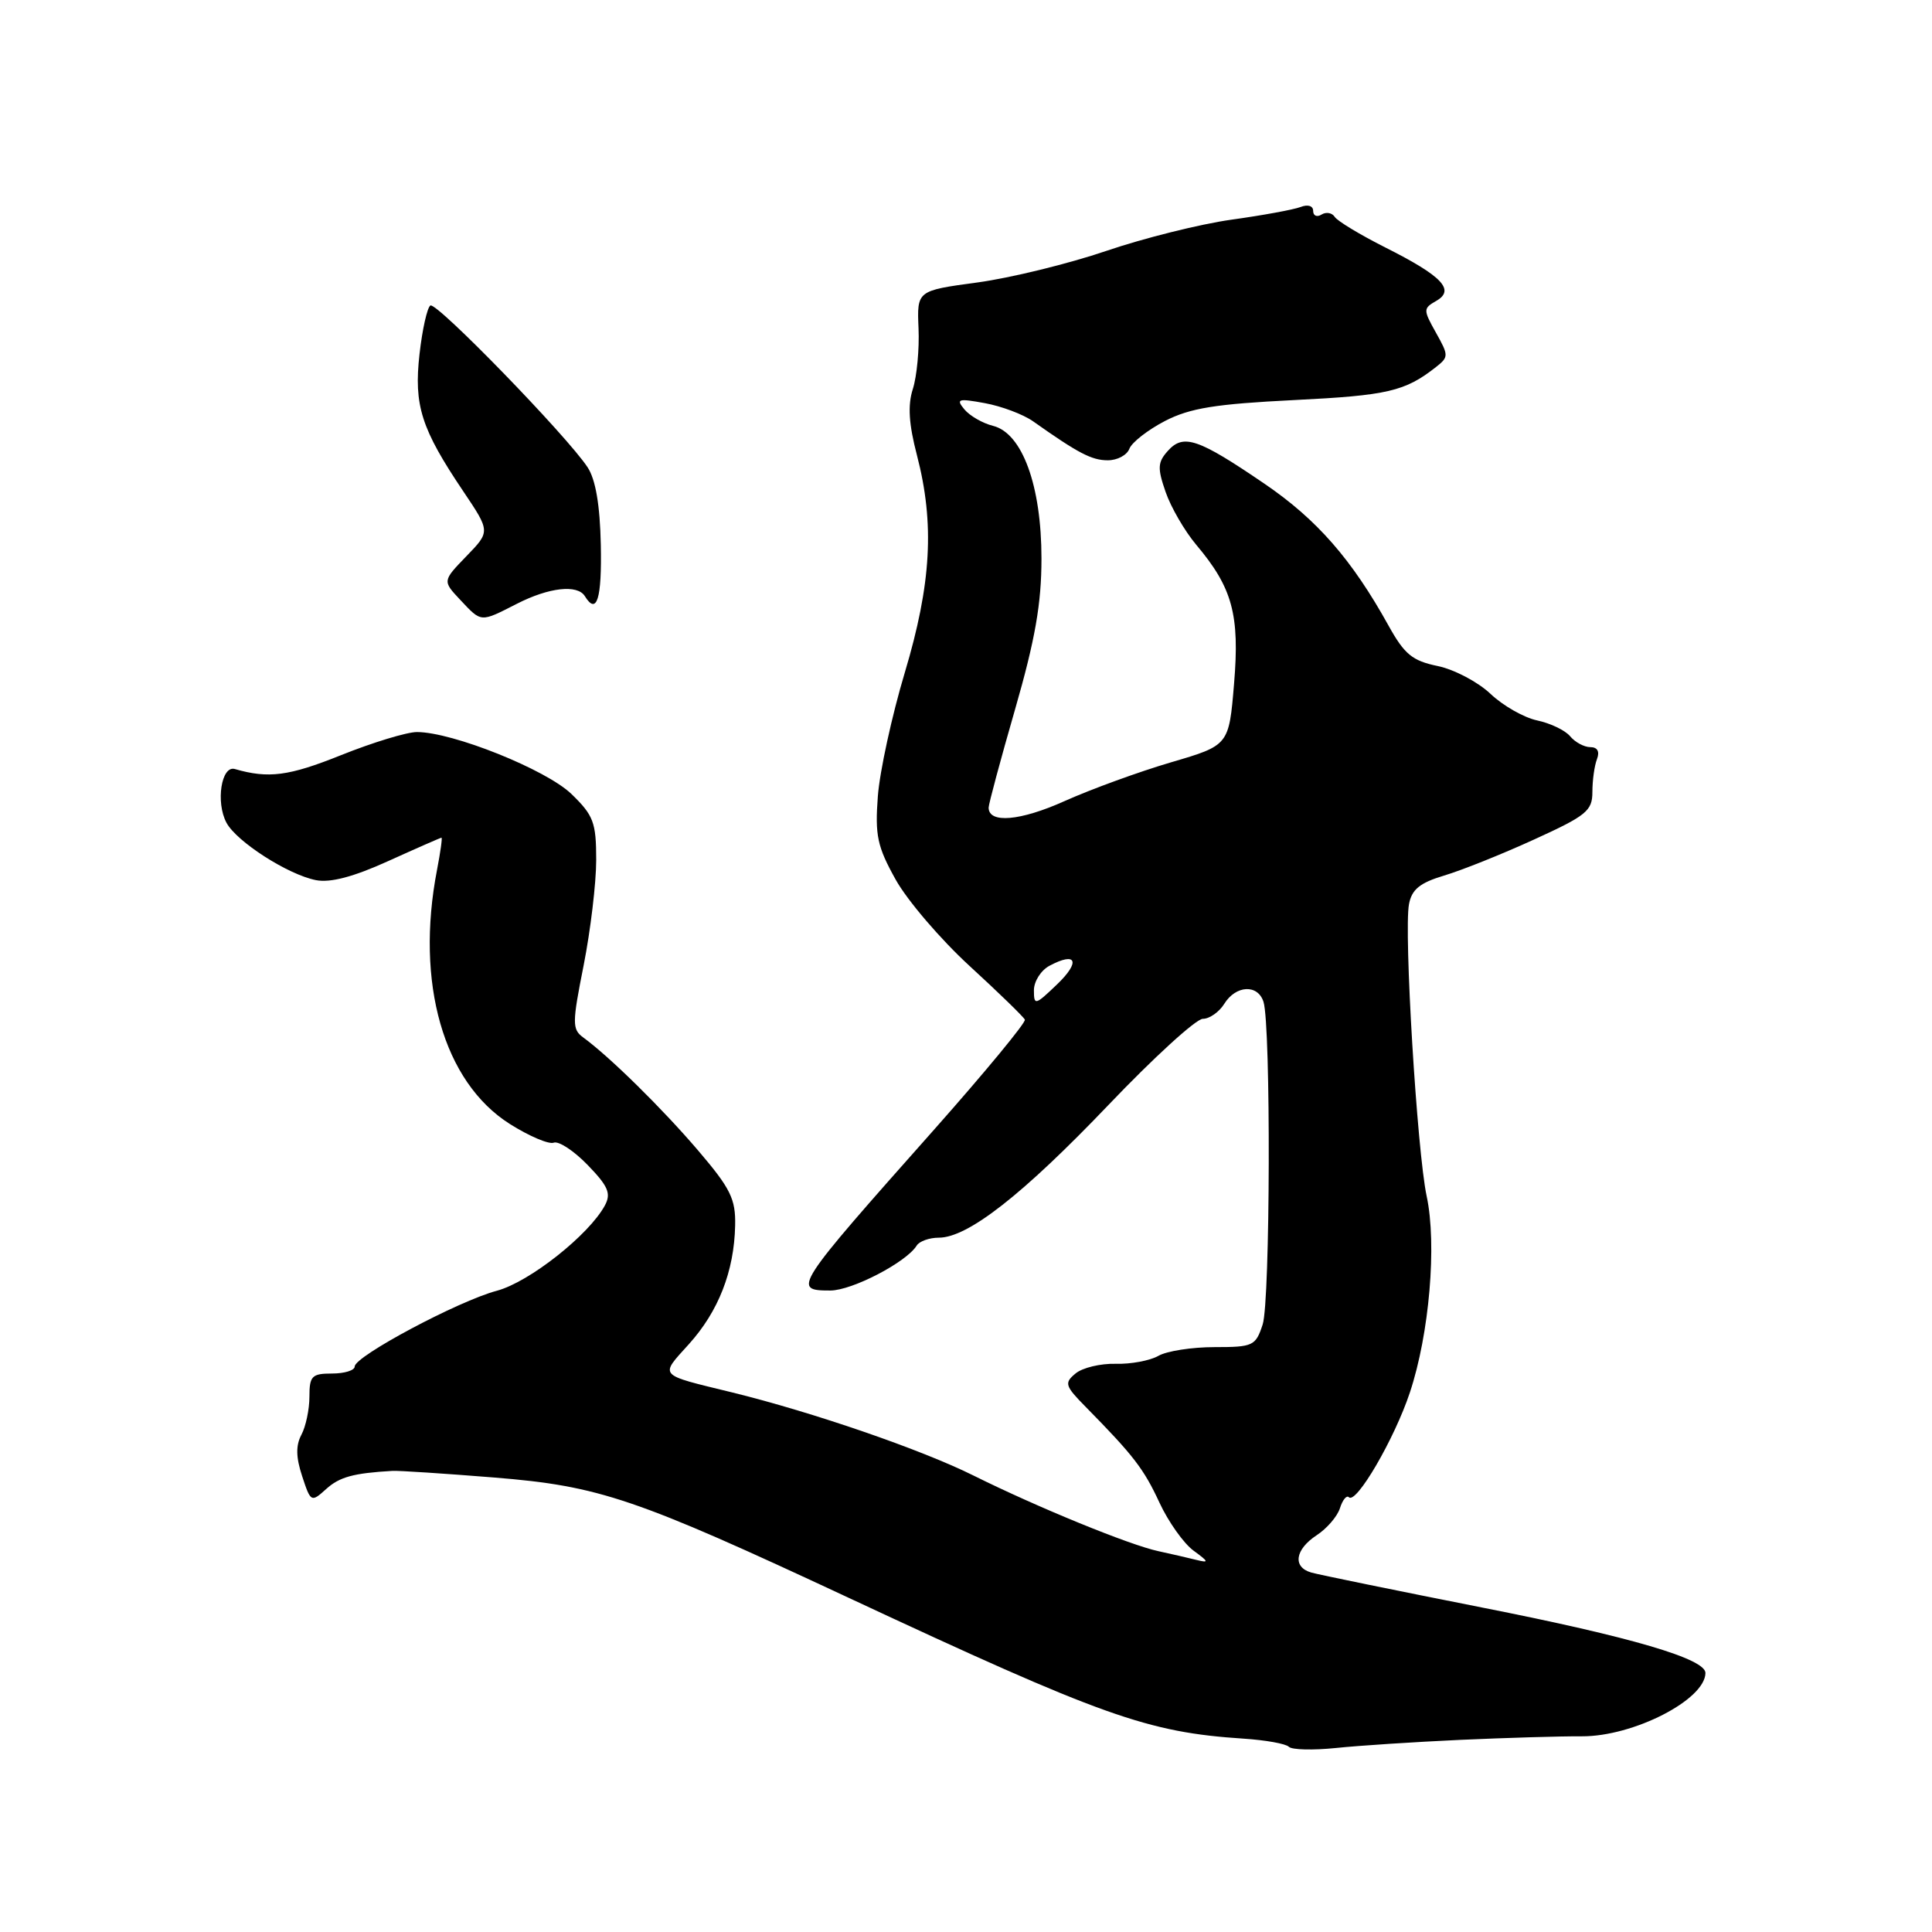 <?xml version="1.0" encoding="UTF-8" standalone="no"?>
<!DOCTYPE svg PUBLIC "-//W3C//DTD SVG 1.1//EN" "http://www.w3.org/Graphics/SVG/1.1/DTD/svg11.dtd" >
<svg xmlns="http://www.w3.org/2000/svg" xmlns:xlink="http://www.w3.org/1999/xlink" version="1.1" viewBox="0 0 256 256">
 <g >
 <path fill="currentColor"
d=" M 193.50 230.54 C 199.55 230.27 206.80 230.05 209.61 230.07 C 216.42 230.10 225.92 225.24 225.98 221.69 C 226.02 219.81 216.17 216.91 196.50 213.03 C 184.95 210.74 174.71 208.65 173.75 208.37 C 171.25 207.65 171.59 205.32 174.46 203.43 C 175.81 202.55 177.21 200.93 177.55 199.84 C 177.90 198.74 178.43 198.09 178.73 198.39 C 179.70 199.37 184.78 190.65 186.82 184.50 C 189.40 176.74 190.41 164.89 189.04 158.50 C 187.77 152.56 186.00 123.43 186.70 119.80 C 187.07 117.85 188.14 116.98 191.34 116.02 C 193.63 115.34 198.99 113.20 203.25 111.25 C 210.21 108.08 211.00 107.44 211.00 104.94 C 211.00 103.41 211.27 101.45 211.61 100.58 C 211.99 99.58 211.67 99.00 210.73 99.00 C 209.91 99.00 208.71 98.35 208.05 97.56 C 207.40 96.77 205.43 95.83 203.68 95.46 C 201.93 95.09 199.14 93.50 197.49 91.93 C 195.83 90.36 192.68 88.70 190.49 88.25 C 187.14 87.56 186.10 86.70 184.00 82.92 C 179.13 74.13 174.50 68.83 167.54 64.09 C 158.75 58.10 156.81 57.44 154.75 59.74 C 153.39 61.25 153.35 62.02 154.45 65.19 C 155.15 67.22 156.98 70.37 158.51 72.19 C 163.31 77.88 164.28 81.45 163.52 90.59 C 162.84 98.76 162.84 98.76 155.17 101.01 C 150.95 102.25 144.61 104.56 141.08 106.14 C 135.19 108.79 131.00 109.15 131.00 107.01 C 131.00 106.54 132.57 100.69 134.50 94.00 C 137.17 84.73 138.00 79.98 138.00 74.00 C 138.00 64.37 135.46 57.40 131.59 56.43 C 130.21 56.09 128.50 55.10 127.79 54.25 C 126.64 52.86 126.95 52.77 130.50 53.42 C 132.70 53.82 135.57 54.90 136.88 55.82 C 142.89 60.07 144.66 60.99 146.78 60.99 C 148.04 61.00 149.33 60.31 149.65 59.46 C 149.98 58.61 152.10 56.96 154.37 55.78 C 157.69 54.07 161.05 53.53 171.50 53.01 C 183.87 52.40 186.17 51.86 190.27 48.64 C 191.97 47.30 191.97 47.11 190.27 44.08 C 188.57 41.04 188.57 40.87 190.31 39.87 C 192.85 38.42 191.10 36.58 183.56 32.79 C 180.23 31.11 177.21 29.29 176.86 28.74 C 176.51 28.19 175.72 28.05 175.11 28.43 C 174.50 28.81 174.00 28.59 174.00 27.95 C 174.00 27.27 173.30 27.05 172.33 27.43 C 171.41 27.78 167.28 28.54 163.16 29.11 C 159.03 29.69 151.57 31.55 146.58 33.25 C 141.58 34.95 133.90 36.83 129.50 37.43 C 121.50 38.51 121.50 38.51 121.71 43.51 C 121.83 46.25 121.49 49.86 120.96 51.53 C 120.26 53.70 120.42 56.18 121.50 60.32 C 123.86 69.39 123.41 77.36 119.89 89.12 C 118.18 94.83 116.57 102.20 116.32 105.50 C 115.93 110.70 116.24 112.17 118.68 116.55 C 120.23 119.33 124.65 124.49 128.50 128.02 C 132.35 131.55 135.63 134.74 135.80 135.11 C 135.96 135.48 130.56 142.02 123.80 149.65 C 105.16 170.64 104.93 171.00 110.02 171.00 C 112.90 171.00 120.11 167.25 121.47 165.04 C 121.83 164.47 123.14 164.00 124.39 164.00 C 128.24 164.00 135.49 158.33 146.87 146.42 C 152.86 140.14 158.49 135.00 159.38 135.00 C 160.26 135.00 161.55 134.10 162.23 133.00 C 163.77 130.53 166.67 130.39 167.42 132.75 C 168.41 135.89 168.32 172.42 167.31 175.50 C 166.38 178.34 166.05 178.50 160.92 178.50 C 157.94 178.50 154.59 179.02 153.49 179.66 C 152.38 180.29 149.83 180.77 147.83 180.71 C 145.82 180.66 143.43 181.23 142.52 181.99 C 140.99 183.25 141.11 183.63 143.87 186.43 C 150.21 192.87 151.56 194.63 153.64 199.12 C 154.82 201.66 156.85 204.51 158.14 205.46 C 160.19 206.96 160.24 207.12 158.50 206.69 C 157.40 206.41 155.15 205.90 153.50 205.54 C 149.69 204.73 137.43 199.71 129.00 195.52 C 122.07 192.07 107.68 187.12 97.00 184.50 C 87.09 182.08 87.39 182.42 91.27 178.12 C 95.20 173.77 97.28 168.45 97.41 162.40 C 97.49 158.87 96.81 157.49 92.50 152.44 C 87.76 146.89 80.78 140.02 77.27 137.46 C 75.80 136.38 75.81 135.58 77.34 127.89 C 78.25 123.28 79.00 117.00 79.00 113.95 C 79.00 108.98 78.65 108.05 75.72 105.21 C 72.38 101.98 59.97 97.00 55.24 97.00 C 53.92 97.00 49.38 98.38 45.17 100.07 C 38.27 102.84 35.57 103.19 31.12 101.90 C 29.33 101.38 28.56 106.31 30.01 109.02 C 31.35 111.52 38.13 115.88 41.85 116.62 C 43.76 117.00 46.81 116.20 51.46 114.09 C 55.21 112.39 58.38 111.00 58.50 111.00 C 58.63 111.00 58.36 112.91 57.91 115.25 C 55.01 130.24 58.76 143.36 67.55 148.93 C 70.10 150.54 72.72 151.66 73.37 151.41 C 74.03 151.16 76.05 152.49 77.87 154.37 C 80.58 157.17 81.00 158.13 80.16 159.71 C 78.06 163.62 70.14 169.88 65.84 171.03 C 60.77 172.37 47.00 179.71 47.00 181.07 C 47.00 181.58 45.65 182.00 44.00 182.00 C 41.32 182.00 41.00 182.33 41.00 185.07 C 41.00 186.75 40.52 189.02 39.94 190.11 C 39.18 191.53 39.21 193.10 40.04 195.61 C 41.17 199.06 41.24 199.09 43.20 197.32 C 44.99 195.70 46.81 195.20 52.00 194.90 C 52.83 194.85 58.90 195.25 65.50 195.78 C 79.46 196.91 84.12 198.49 112.50 211.74 C 146.20 227.47 152.02 229.54 164.78 230.38 C 167.68 230.57 170.38 231.05 170.78 231.46 C 171.17 231.86 173.97 231.93 177.00 231.62 C 180.03 231.30 187.45 230.82 193.50 230.54 Z  M 68.50 80.00 C 72.75 77.83 76.52 77.41 77.50 79.00 C 79.08 81.56 79.76 79.36 79.61 72.17 C 79.50 66.92 78.92 63.53 77.86 61.92 C 75.14 57.78 57.85 39.98 57.03 40.48 C 56.61 40.74 55.96 43.63 55.59 46.91 C 54.82 53.72 55.81 56.82 61.40 65.12 C 64.97 70.43 64.97 70.43 61.80 73.70 C 58.63 76.98 58.63 76.98 60.99 79.49 C 63.83 82.51 63.61 82.49 68.50 80.00 Z  M 137.00 131.22 C 137.00 130.04 137.92 128.58 139.06 127.97 C 142.65 126.05 143.21 127.43 140.05 130.45 C 137.17 133.21 137.00 133.26 137.00 131.22 Z "/>
</g>
</svg>